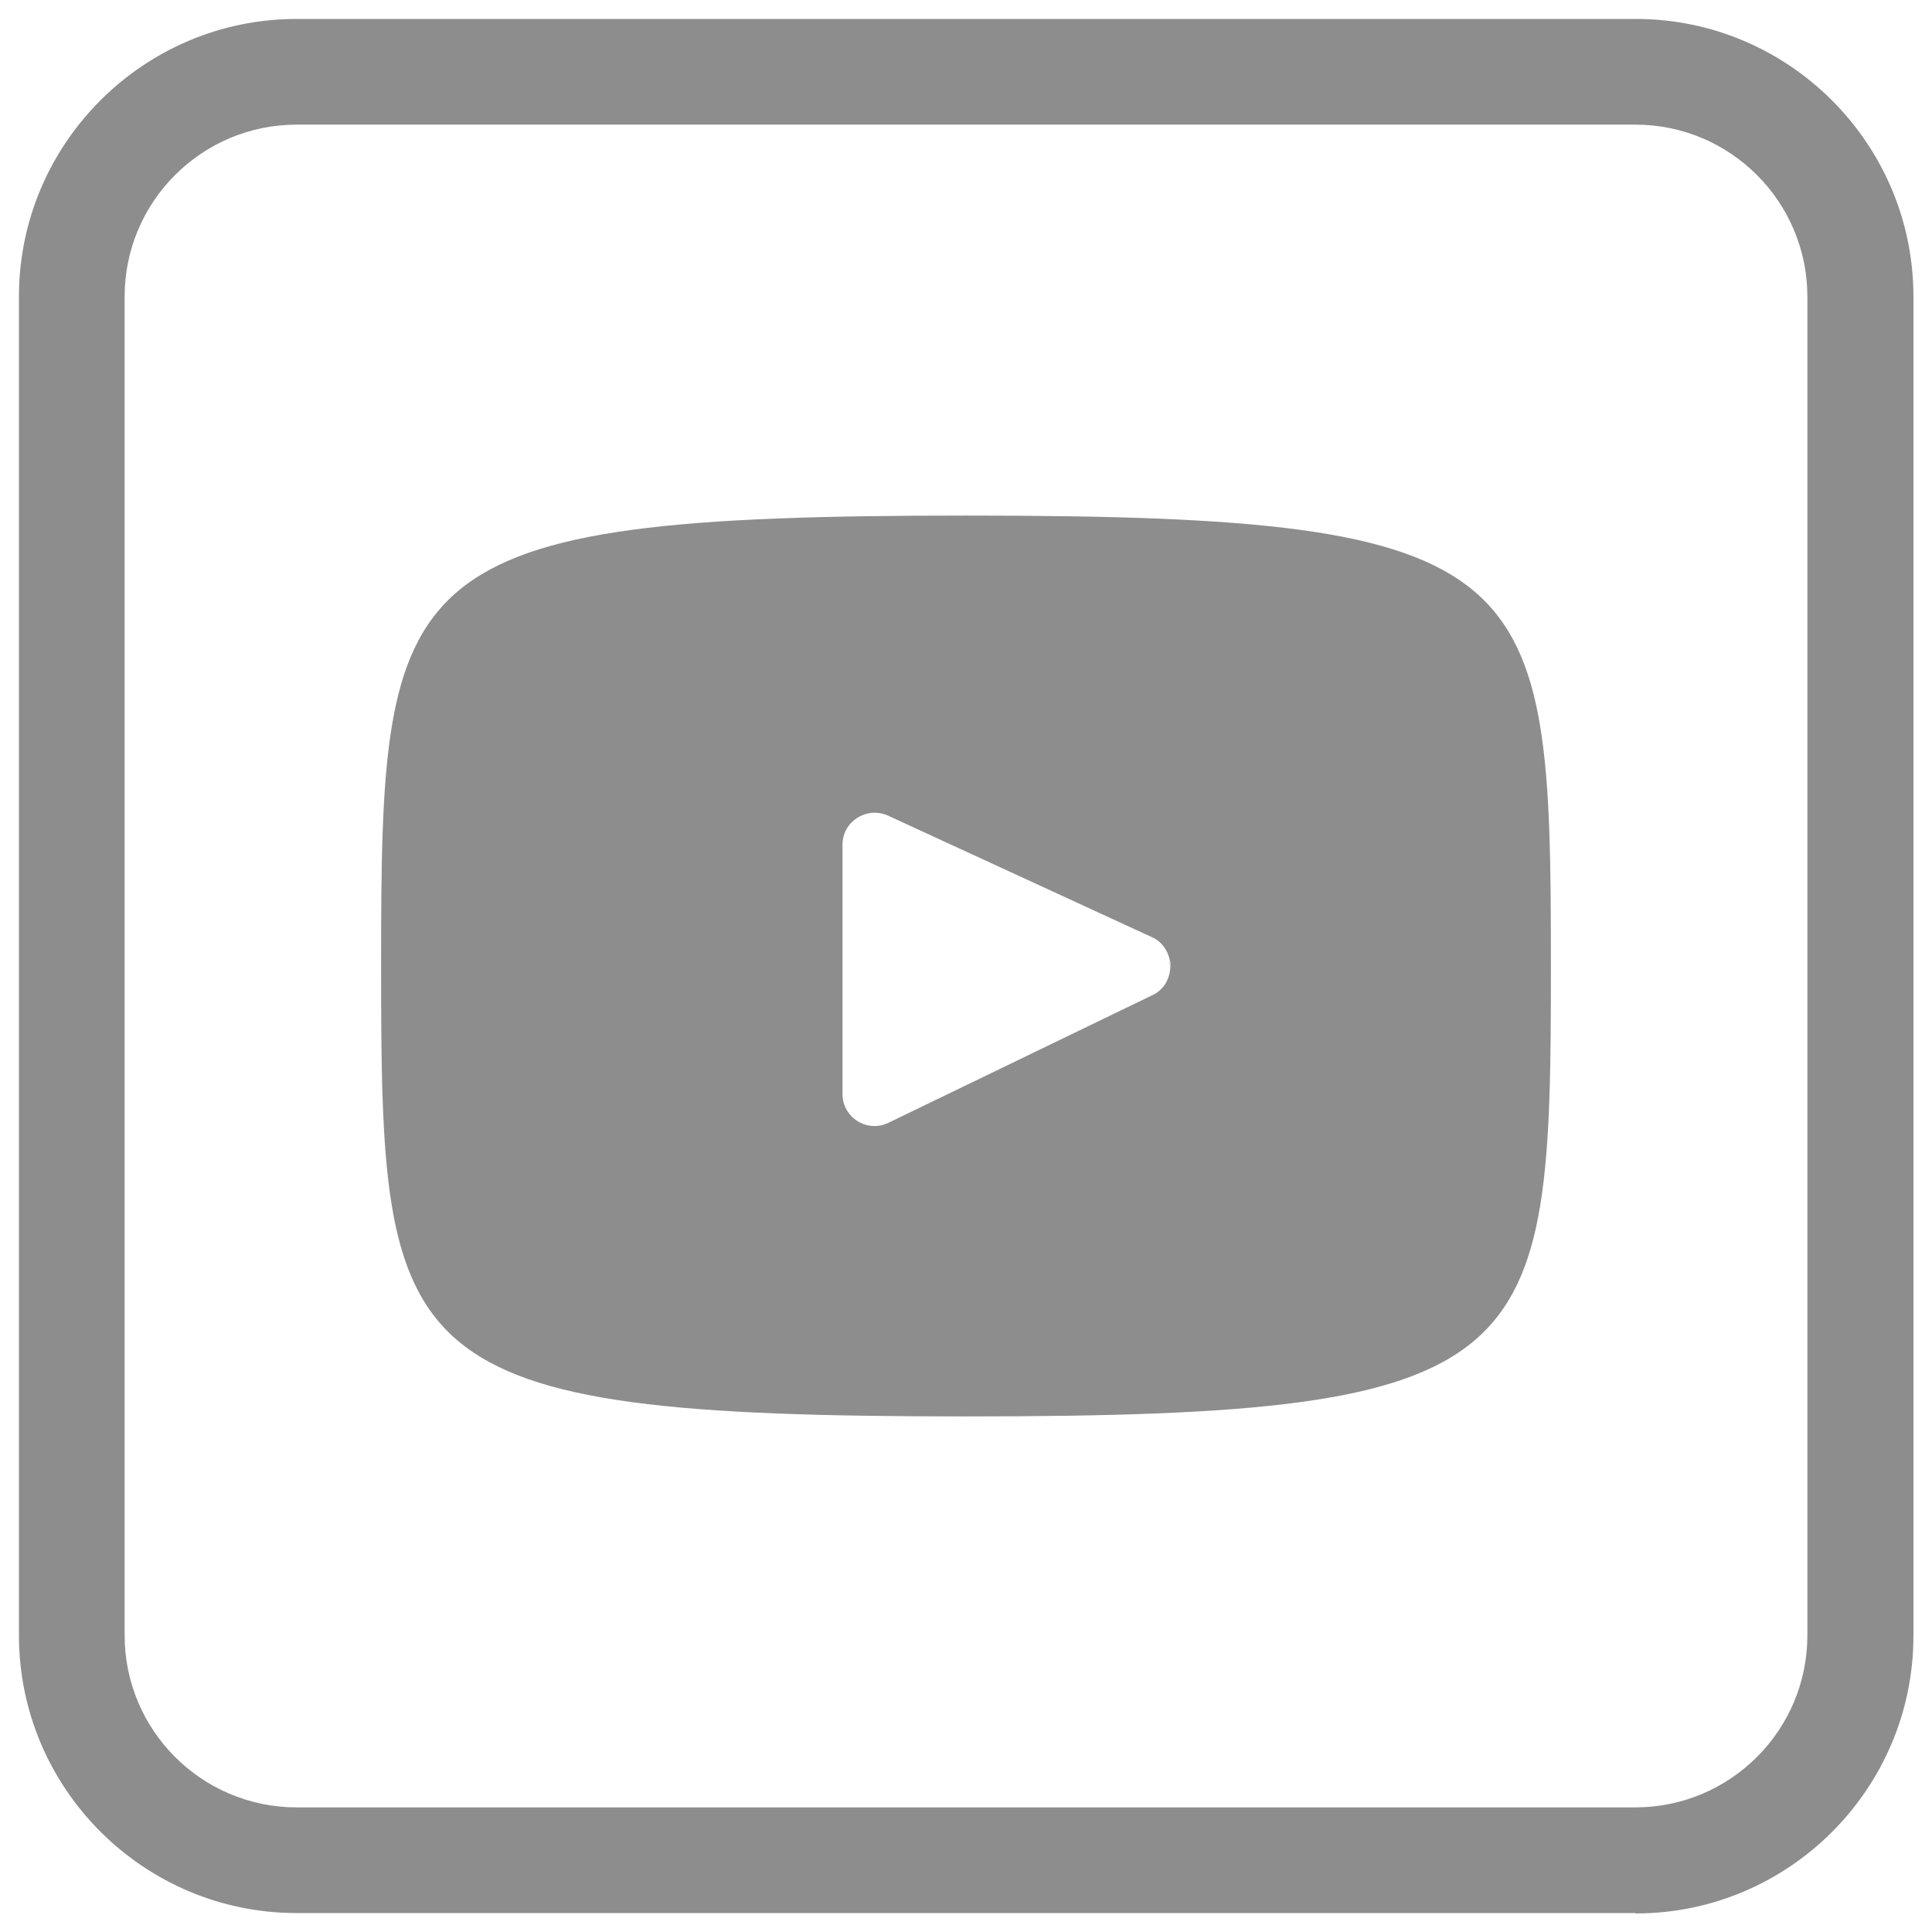 <?xml version="1.0" encoding="UTF-8"?>
<svg id="Warstwa_1" data-name="Warstwa 1" xmlns="http://www.w3.org/2000/svg" viewBox="0 0 51 51">
  <defs>
    <style>
      .cls-1 {
        fill: #8d8d8d;
        stroke-width: 0px;
      }
    </style>
  </defs>
  <path class="cls-1" d="m43.17,50.5H7.83c-4.04,0-7.33-3.29-7.33-7.33V7.83C.5,3.79,3.79.5,7.83.5h35.35c4.04,0,7.33,3.29,7.33,7.33v35.35c0,4.04-3.29,7.33-7.33,7.33ZM7.83,3.29c-2.5,0-4.54,2.03-4.54,4.54v35.34c0,2.5,2.03,4.54,4.54,4.54h35.34c2.5,0,4.54-2.03,4.54-4.54V7.83c0-2.5-2.03-4.54-4.54-4.54H7.83Z"/>
  <g>
    <path class="cls-1" d="m30.87,25.36c.01.07.02.14.01.22.02-.07.02-.14-.01-.22Z"/>
    <path class="cls-1" d="m25.5,13.61c-15.17,0-15.44,1.35-15.44,11.89s.27,11.89,15.44,11.89,15.44-1.35,15.44-11.89-.27-11.89-15.44-11.89Zm4.92,12.66l-6.97,3.37c-.56.27-1.21-.14-1.21-.76v-6.58c0-.62.64-1.02,1.2-.77l6.97,3.21c.27.12.42.36.47.61.03.07.03.14.01.22-.02.28-.17.56-.47.7Z"/>
  </g>
</svg>
